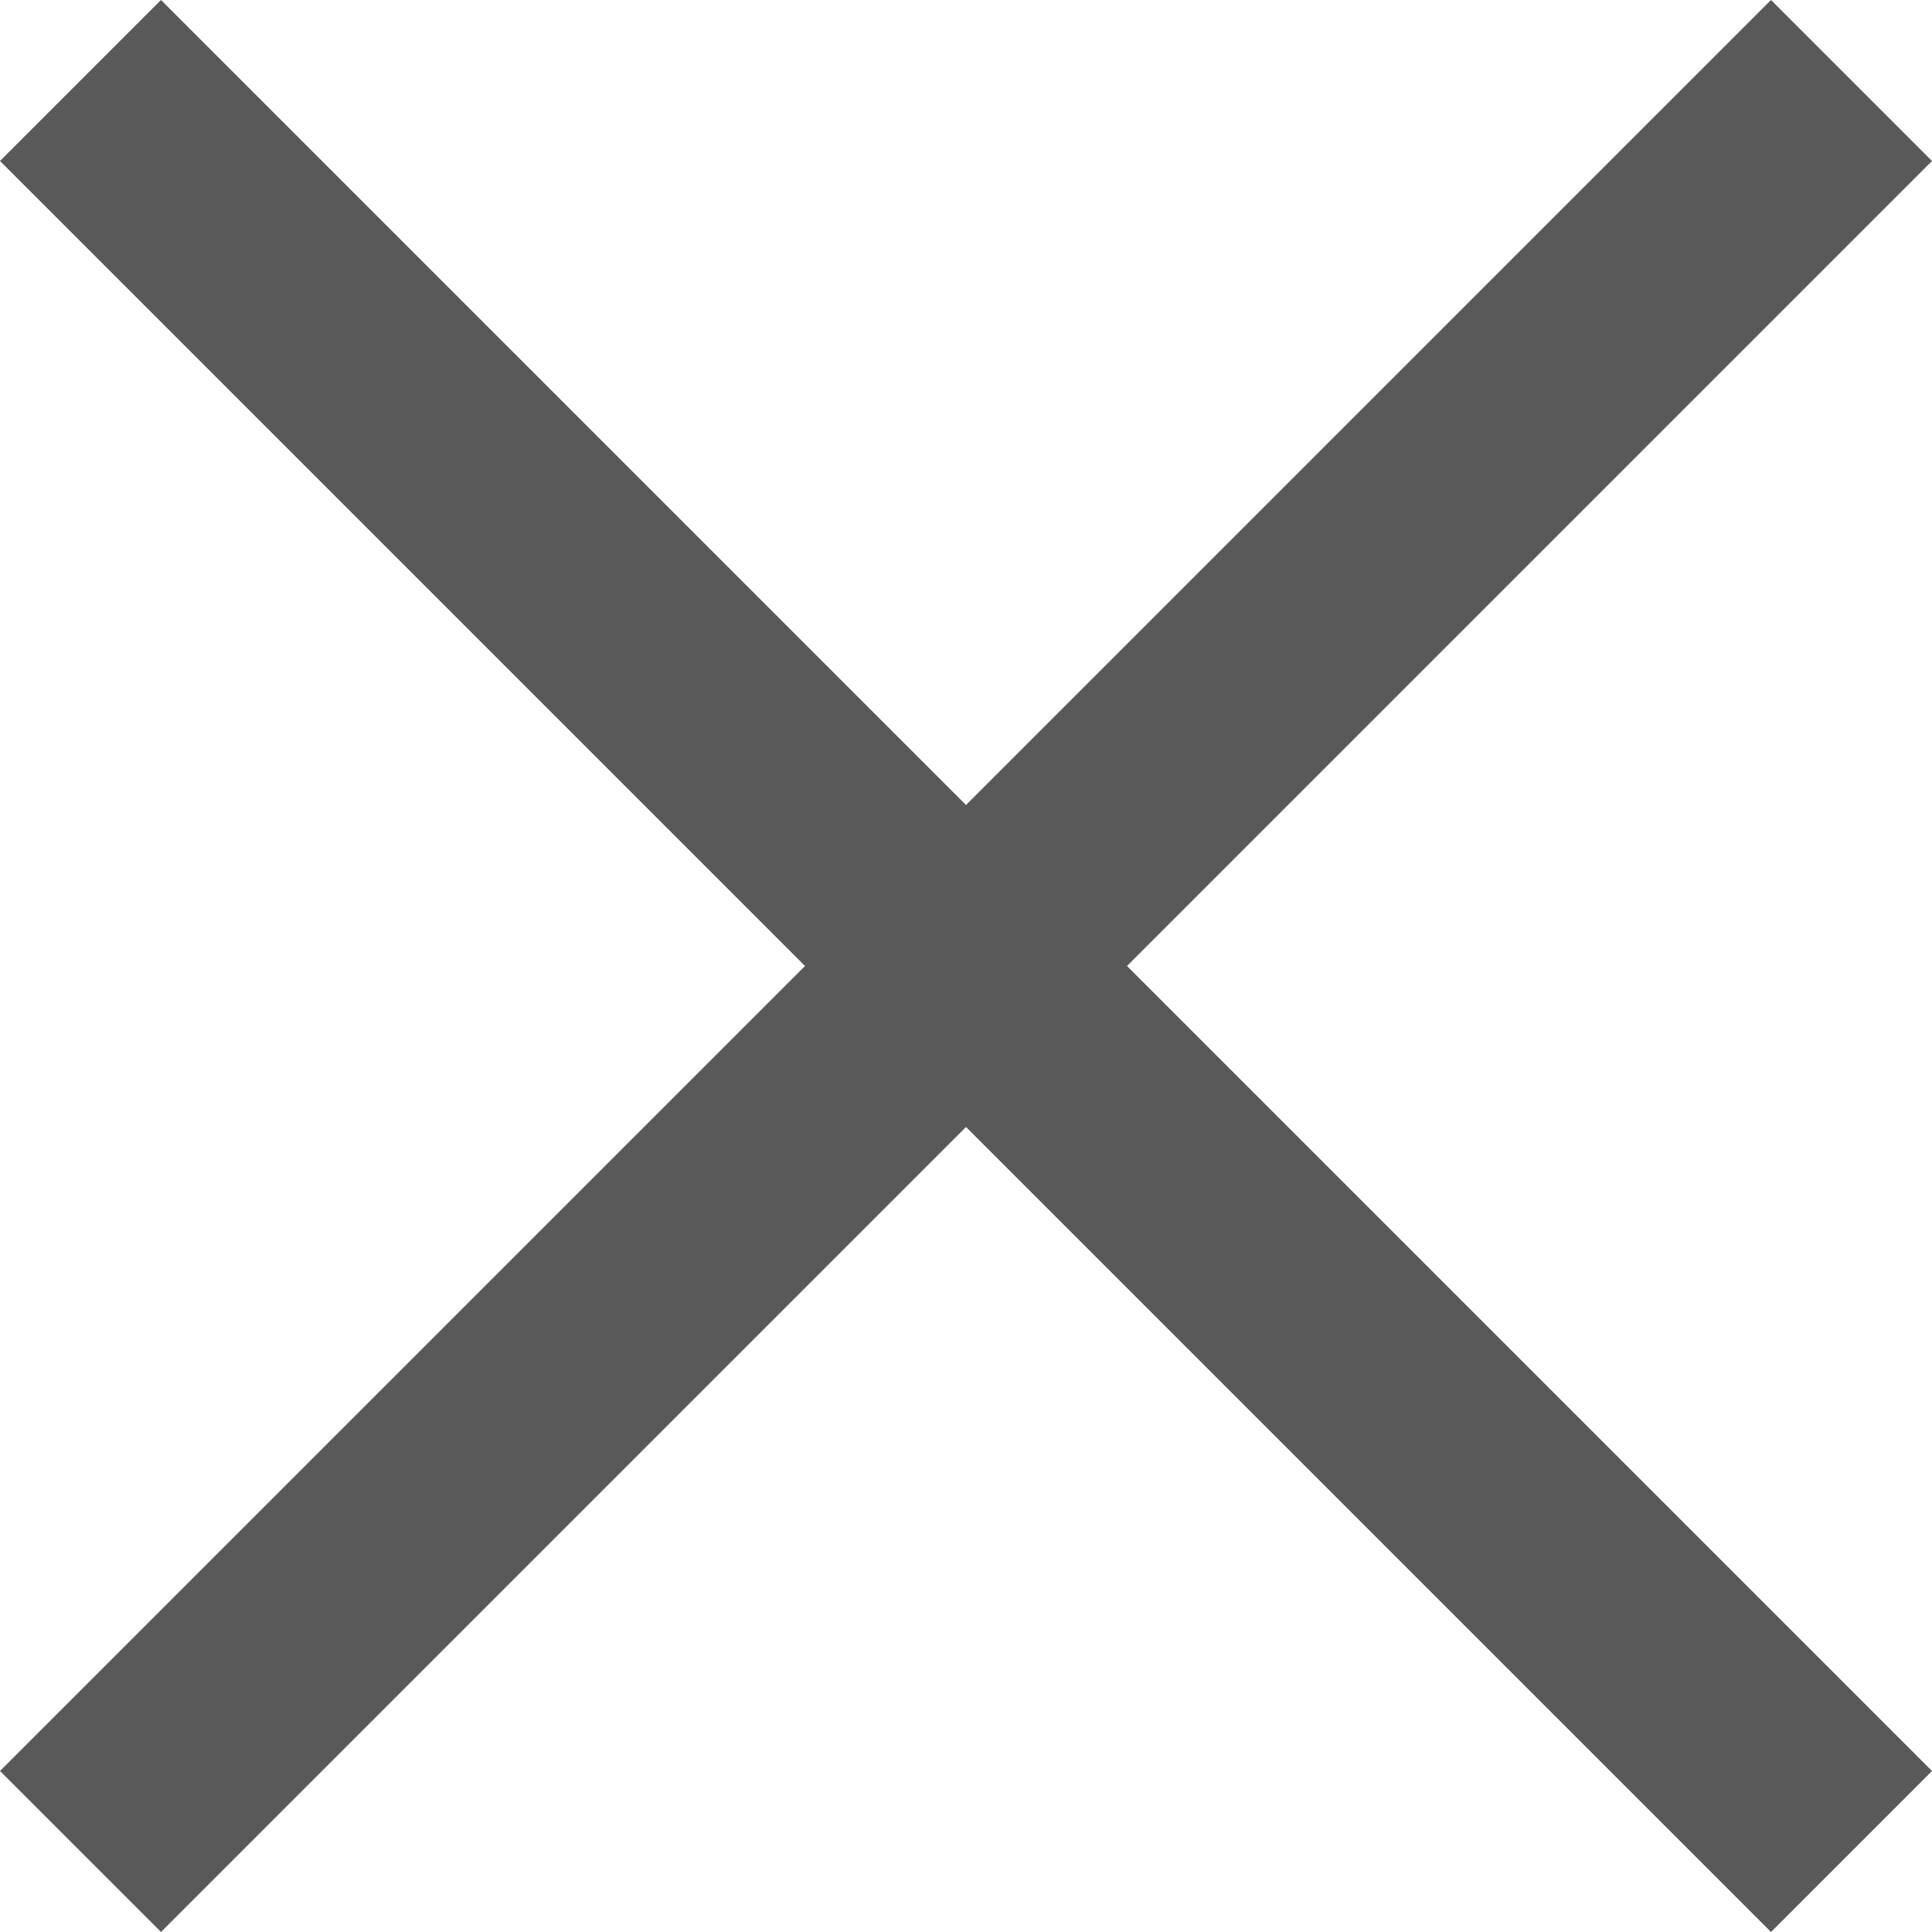 <svg width="12" height="12" viewBox="0 0 12 12" fill="none" xmlns="http://www.w3.org/2000/svg">
<path fill-rule="evenodd" clip-rule="evenodd" d="M12 1L7 6L12 11L11 12L6 7L1 12L0 11L5 6L0 1L1 0L6 5L11 0L12 1Z" fill="black" fill-opacity="0.65"/>
</svg>

